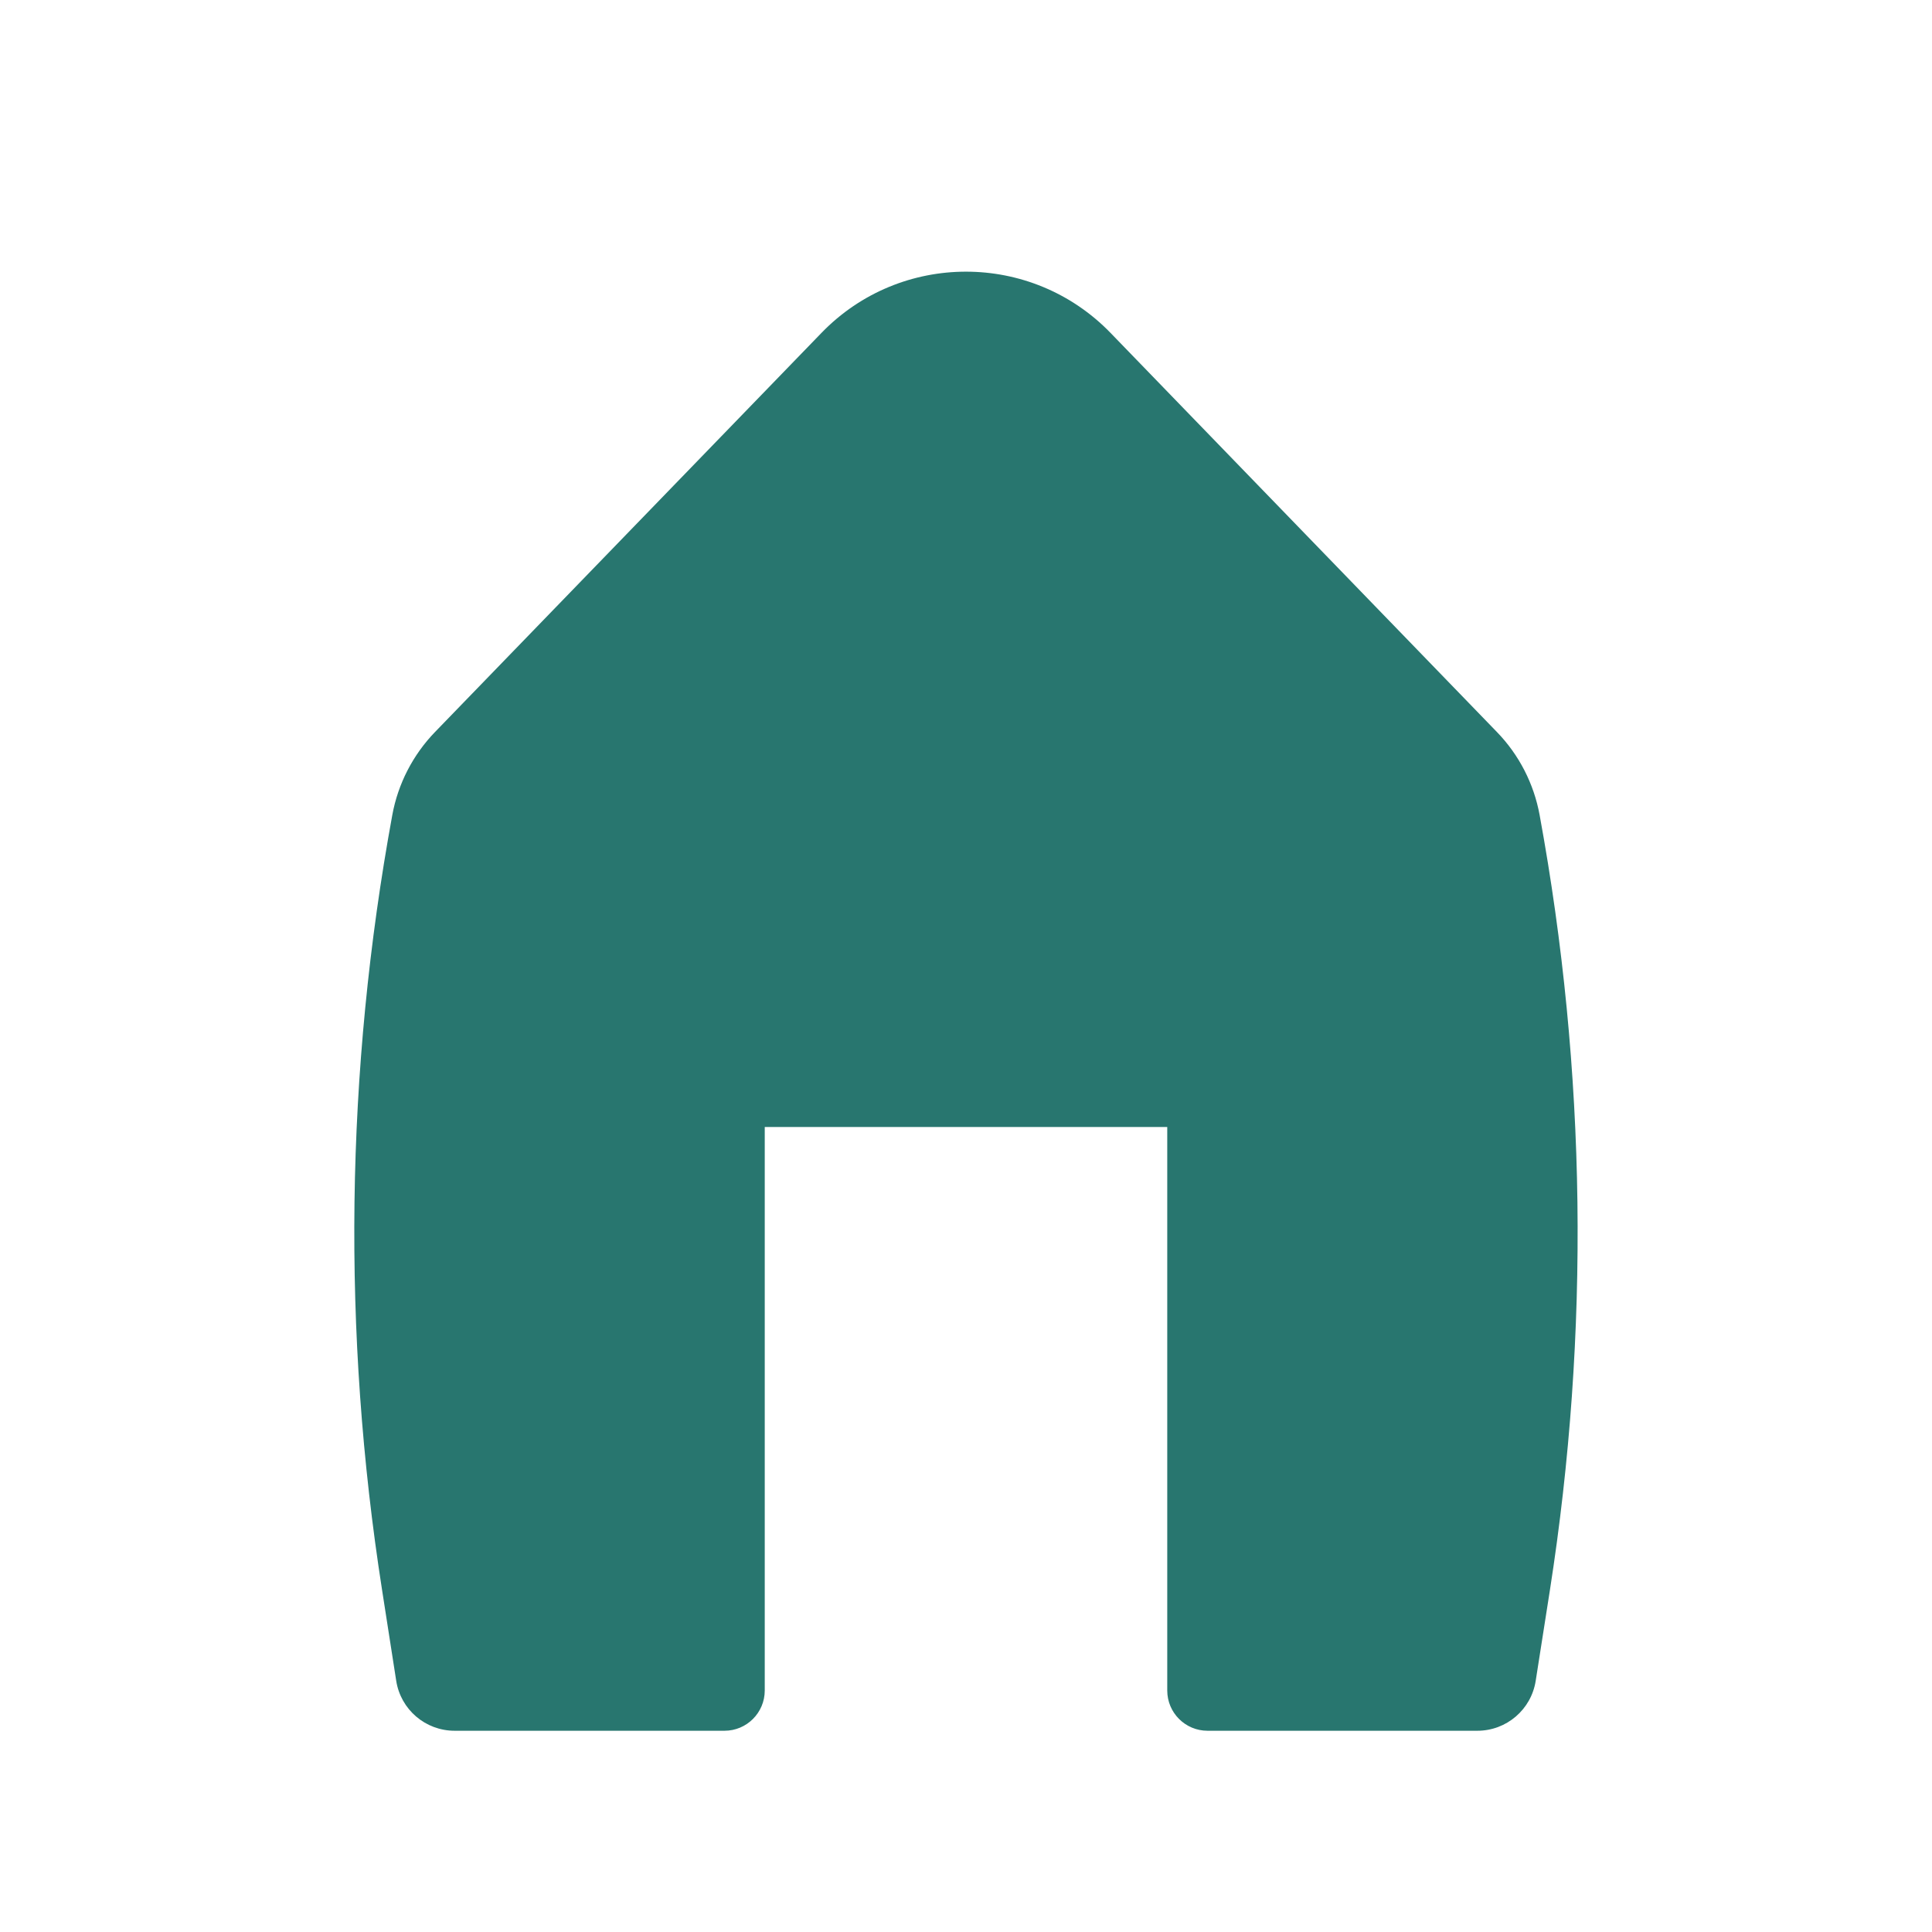 <svg width="24" height="24" viewBox="0 0 24 24" fill="none" xmlns="http://www.w3.org/2000/svg">
<path d="M13.796 4.136C12.813 3.121 11.186 3.121 10.204 4.136L5.405 9.092C5.13 9.376 4.944 9.736 4.873 10.126C4.29 13.304 4.247 16.557 4.746 19.75L4.922 20.88C4.978 21.237 5.285 21.5 5.647 21.5H9C9.276 21.5 9.5 21.276 9.5 21V14H14.5V21C14.5 21.276 14.724 21.5 15 21.5H18.353C18.714 21.5 19.021 21.237 19.077 20.88L19.254 19.75C19.752 16.557 19.709 13.304 19.126 10.126C19.055 9.736 18.87 9.376 18.594 9.092L13.796 4.136Z" fill="#28766F"/>
</svg>
